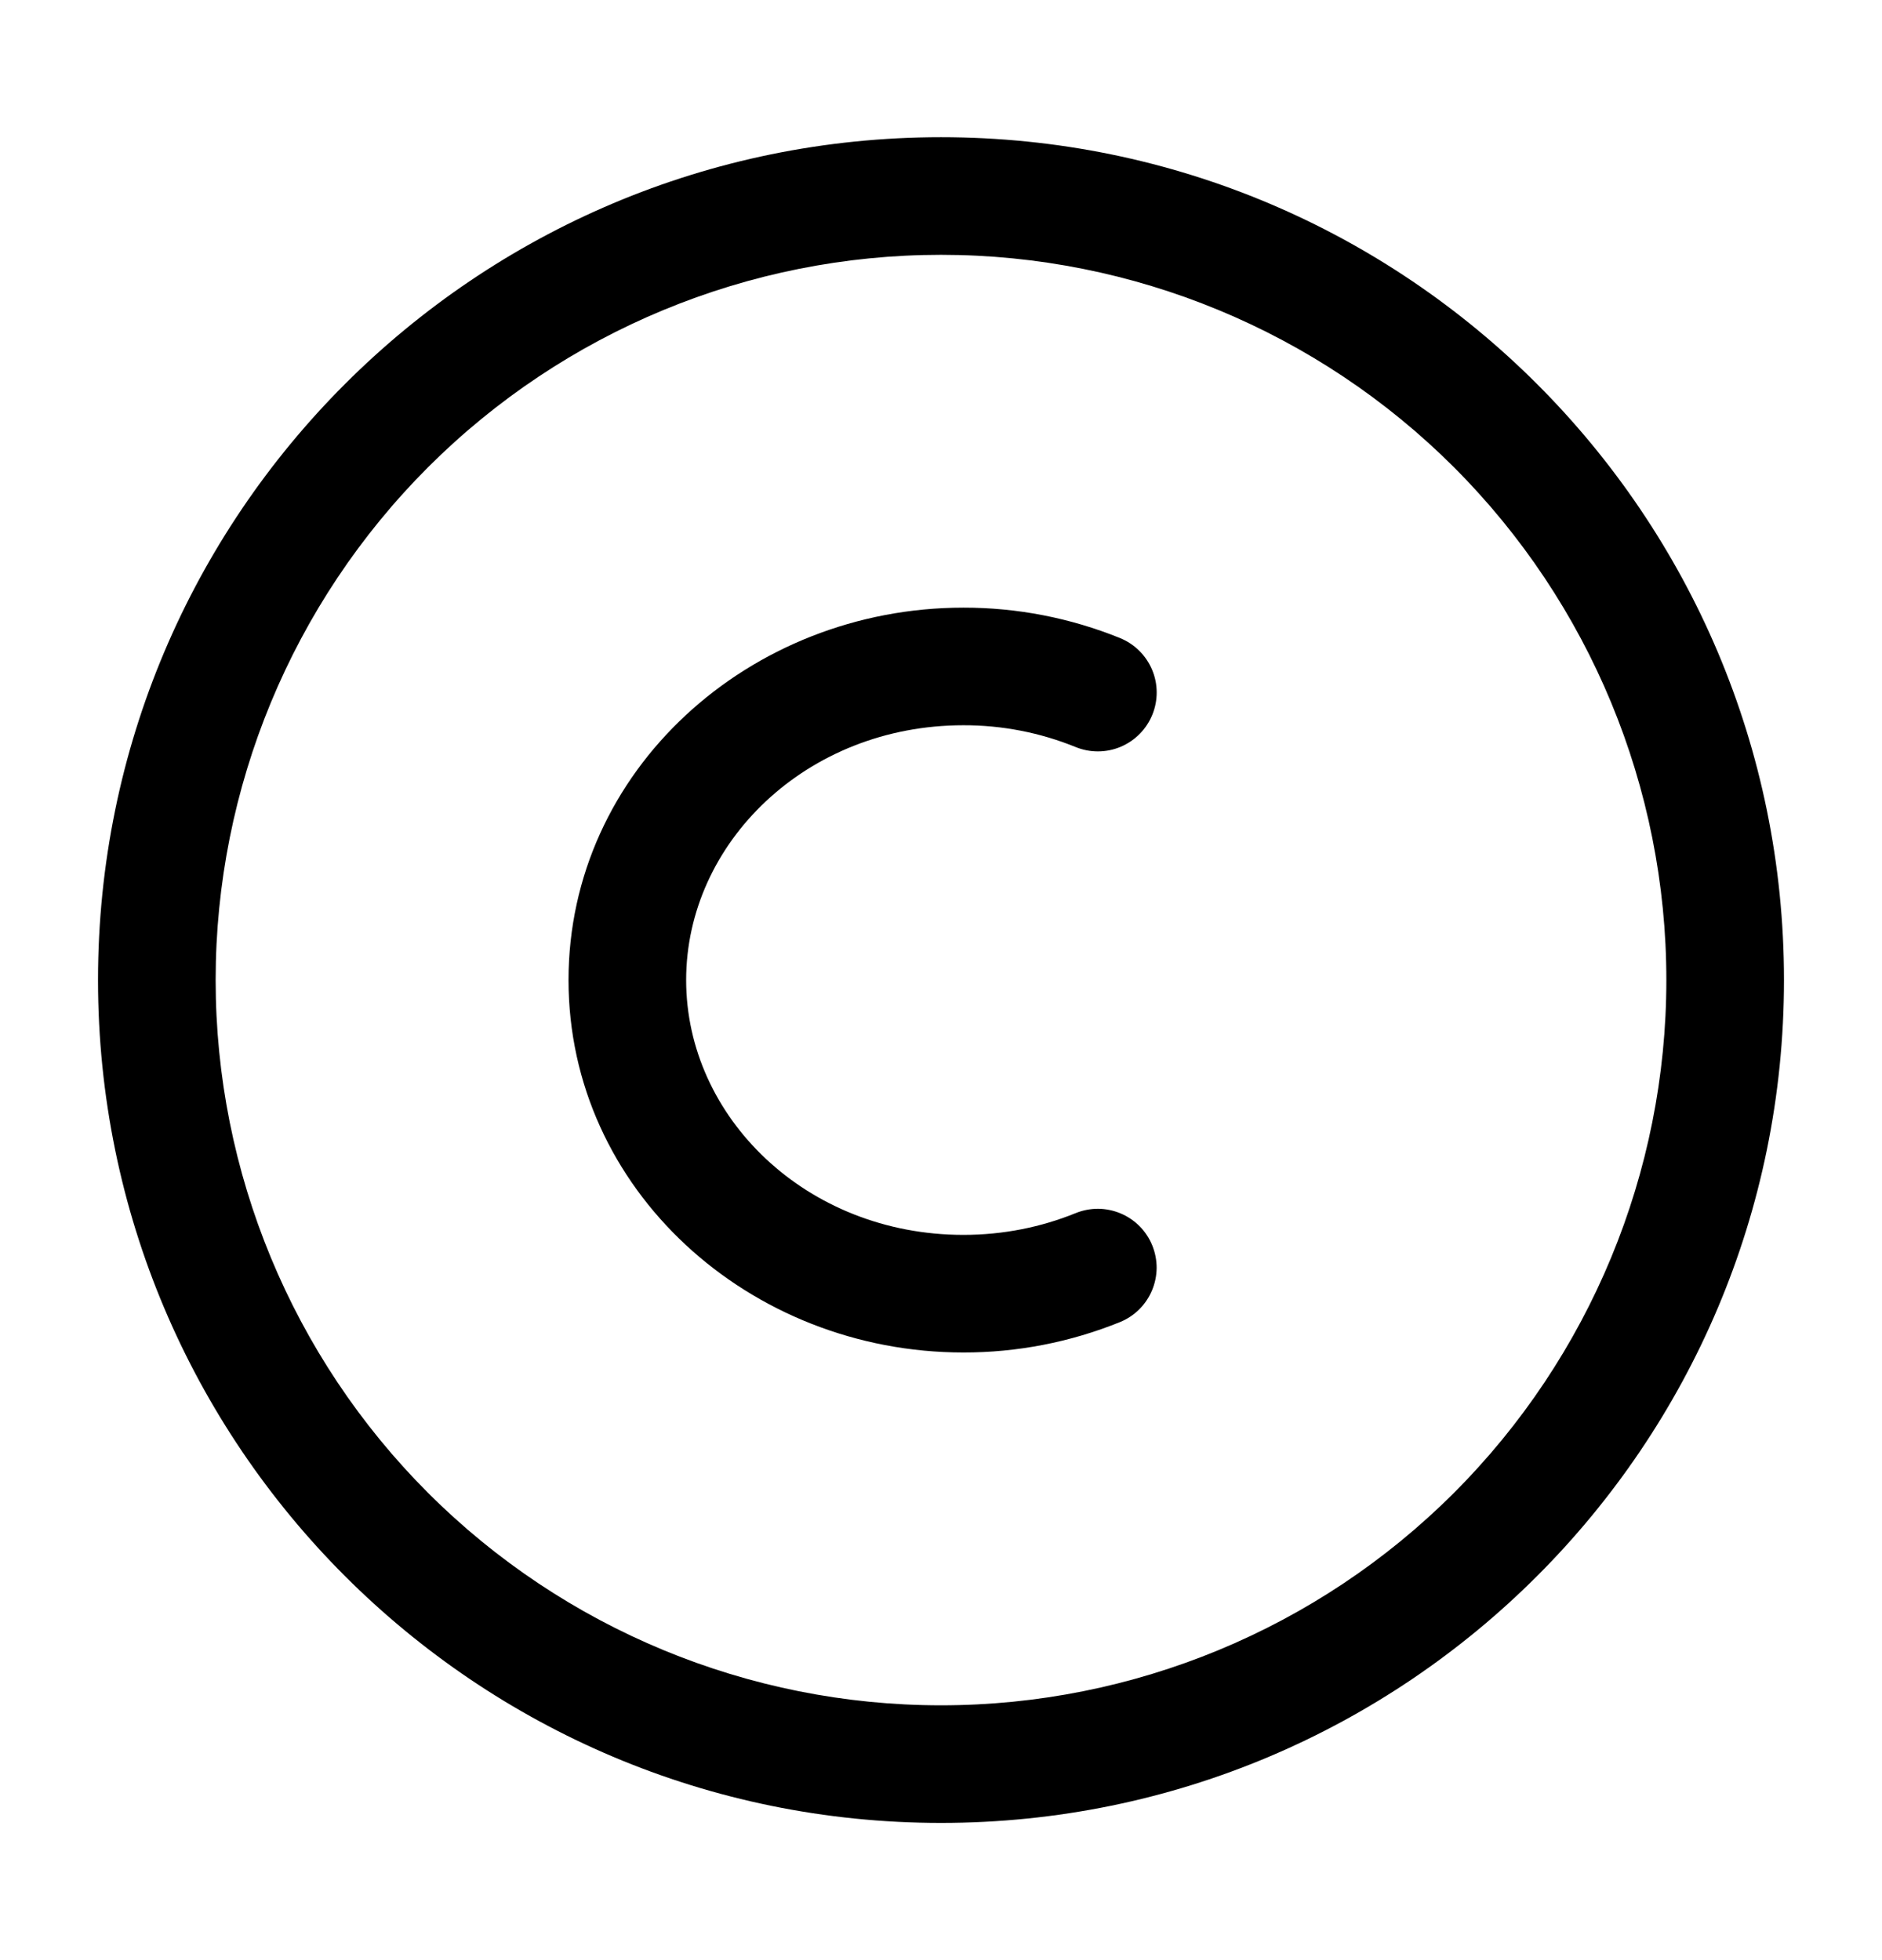 <svg width="24" height="25" viewBox="0 0 24 25" fill="none" xmlns="http://www.w3.org/2000/svg">
<path fill-rule="evenodd" clip-rule="evenodd" d="M1.25 12.5C1.25 6.563 6.063 1.75 12 1.75C17.937 1.75 22.75 6.563 22.75 12.5C22.75 18.437 17.937 23.25 12 23.25C6.063 23.25 1.25 18.437 1.25 12.5ZM12 3.25C9.547 3.25 7.194 4.225 5.459 5.959C3.725 7.694 2.75 10.047 2.75 12.5C2.75 14.953 3.725 17.306 5.459 19.041C7.194 20.775 9.547 21.75 12 21.75C14.453 21.75 16.806 20.775 18.541 19.041C20.275 17.306 21.25 14.953 21.25 12.5C21.25 10.047 20.275 7.694 18.541 5.959C16.806 4.225 14.453 3.25 12 3.25Z" fill="black"/>
<path fill-rule="evenodd" clip-rule="evenodd" d="M12.286 9.25C10.283 9.25 8.75 10.753 8.75 12.5C8.75 14.247 10.283 15.75 12.286 15.75C12.797 15.75 13.281 15.65 13.716 15.473C13.807 15.436 13.905 15.417 14.003 15.417C14.102 15.418 14.199 15.438 14.29 15.476C14.381 15.514 14.463 15.57 14.533 15.64C14.602 15.71 14.657 15.793 14.694 15.884C14.731 15.975 14.75 16.073 14.75 16.171C14.749 16.27 14.729 16.367 14.691 16.458C14.653 16.549 14.597 16.631 14.527 16.701C14.457 16.77 14.374 16.825 14.283 16.862C13.649 17.119 12.97 17.251 12.286 17.25C9.554 17.25 7.25 15.171 7.25 12.5C7.25 9.829 9.554 7.75 12.286 7.75C12.97 7.749 13.649 7.881 14.283 8.138C14.467 8.213 14.614 8.358 14.692 8.542C14.769 8.725 14.77 8.932 14.695 9.116C14.62 9.3 14.475 9.447 14.291 9.525C14.108 9.602 13.901 9.603 13.717 9.528C13.262 9.343 12.777 9.249 12.286 9.25Z" fill="black"/>
</svg>
